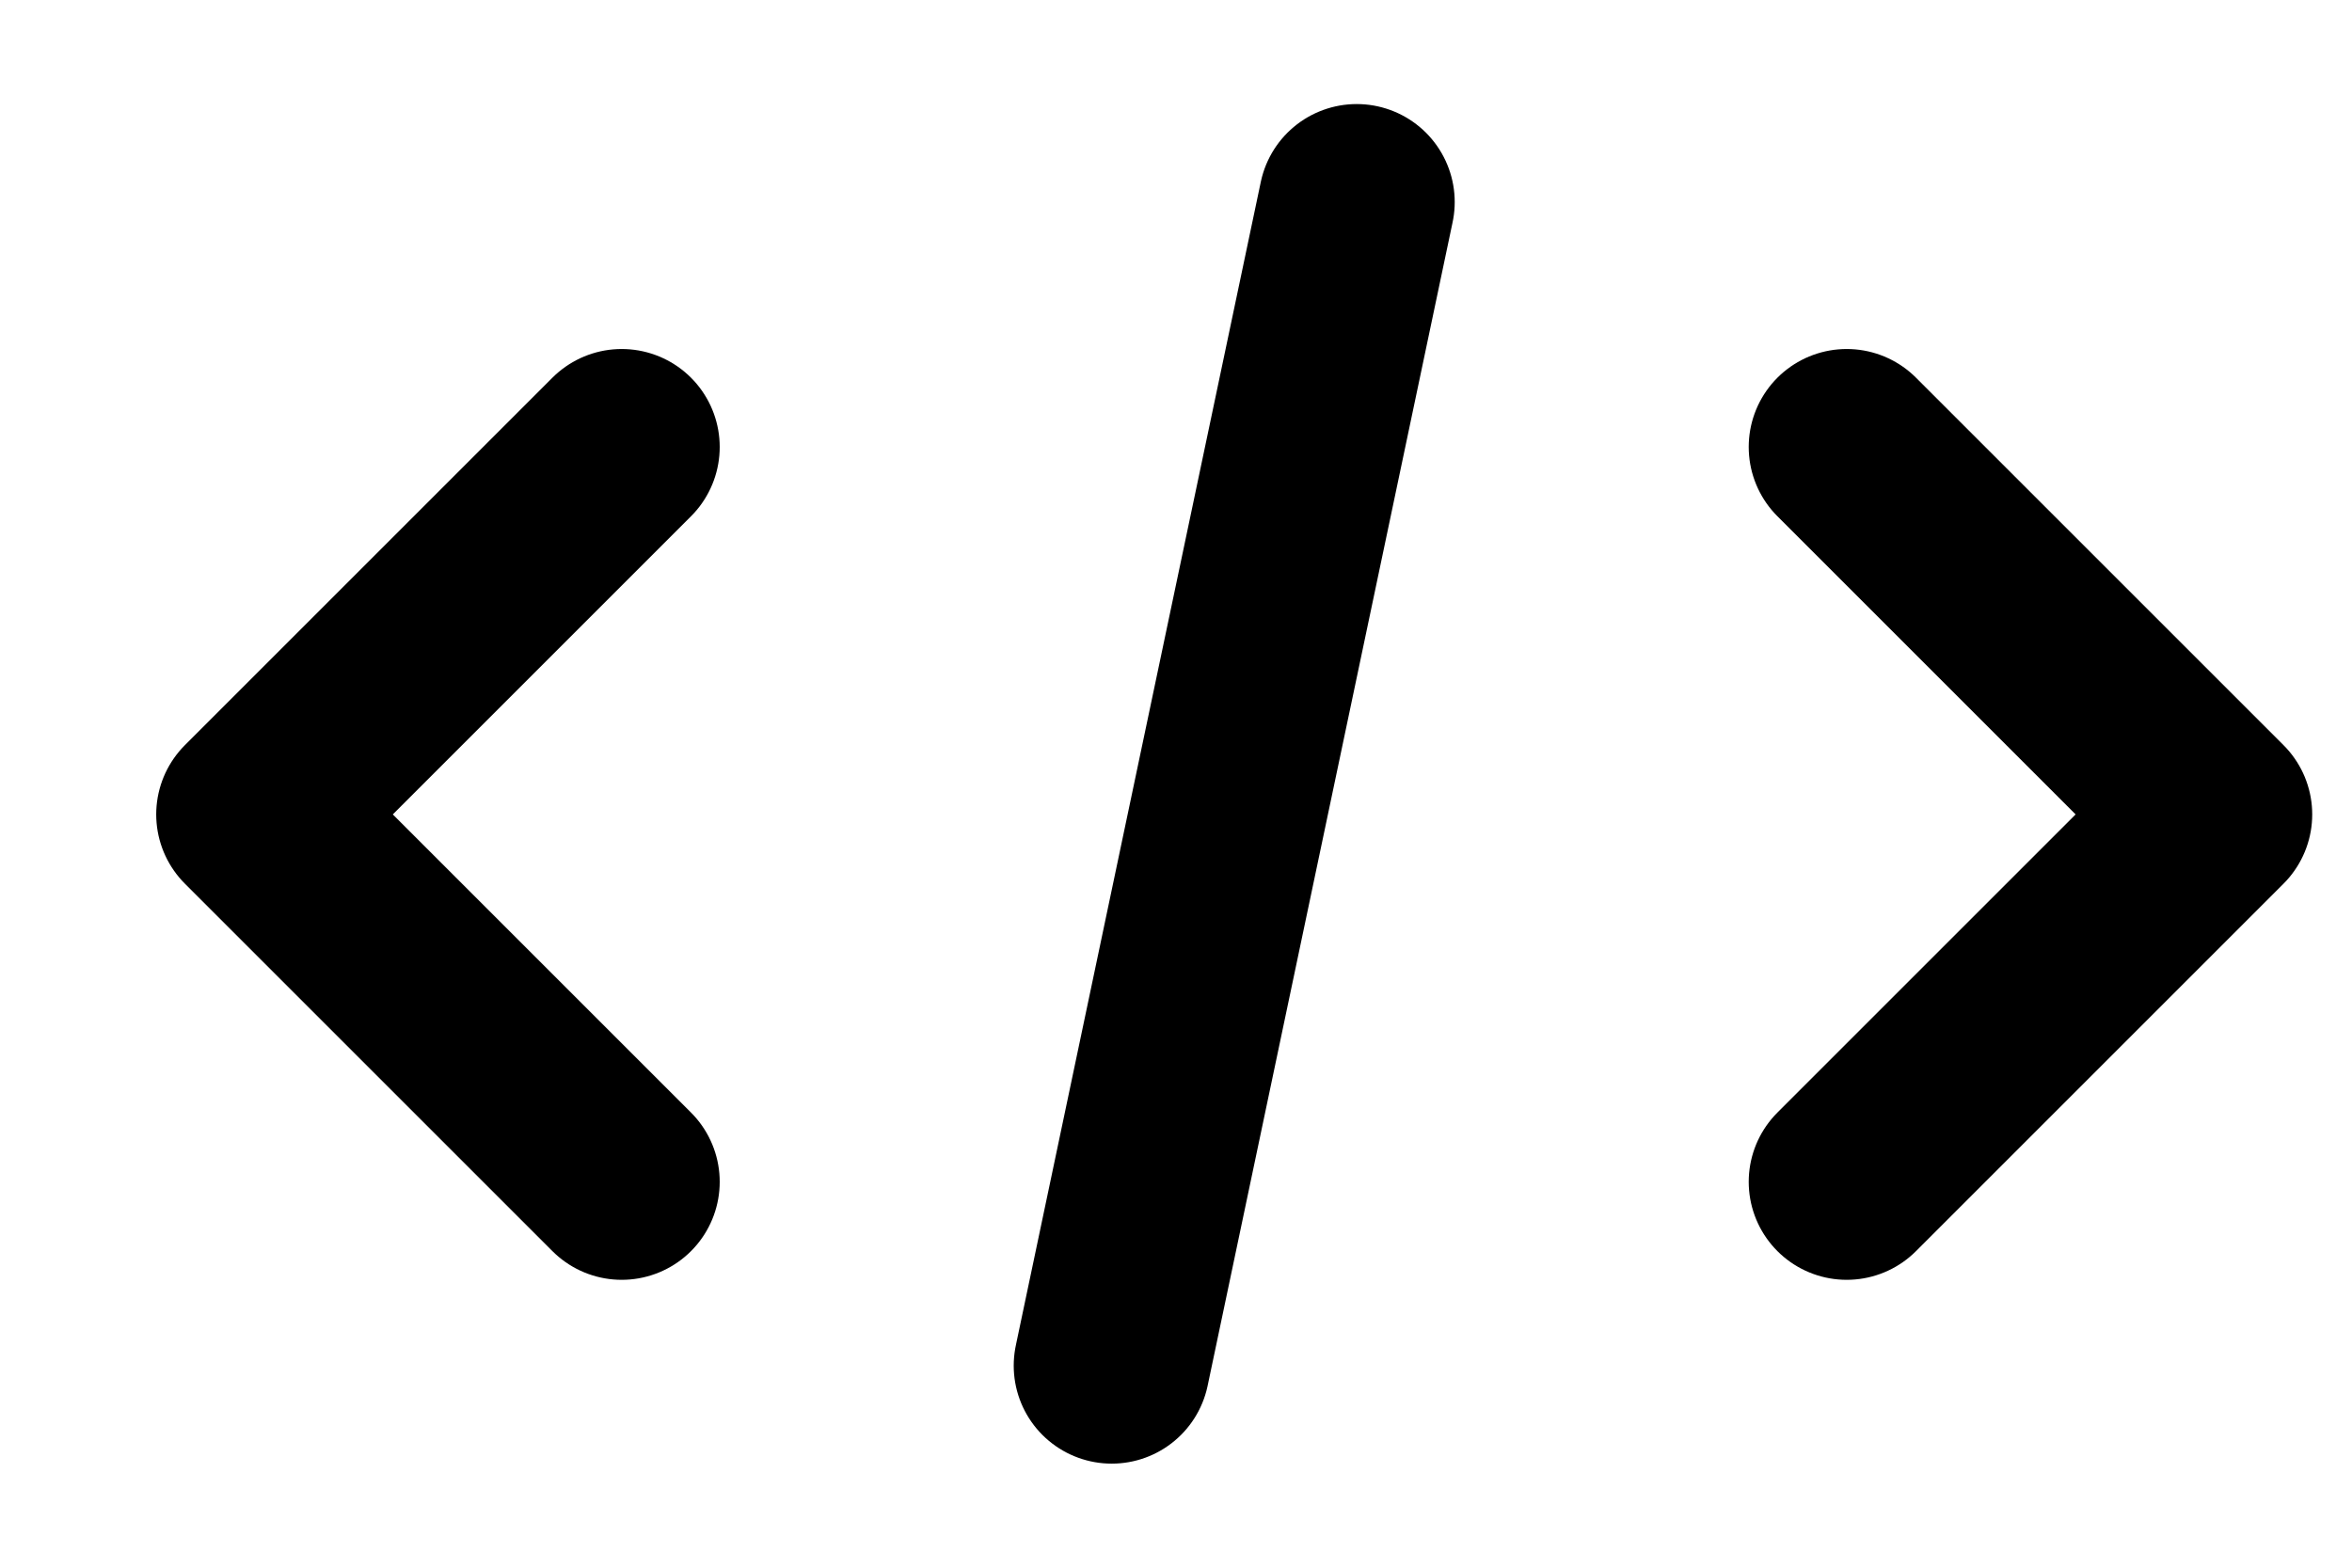 <svg width="12" height="8" viewBox="0 0 12 8" fill="none" xmlns="http://www.w3.org/2000/svg">
<path d="M5.672 6.969L6.922 1.031M3.172 6.031L1.297 4.156L3.172 2.281M9.422 2.281L11.297 4.156L9.422 6.031" stroke="currentcolor" stroke-linecap="round" stroke-linejoin="round"/>
</svg>
